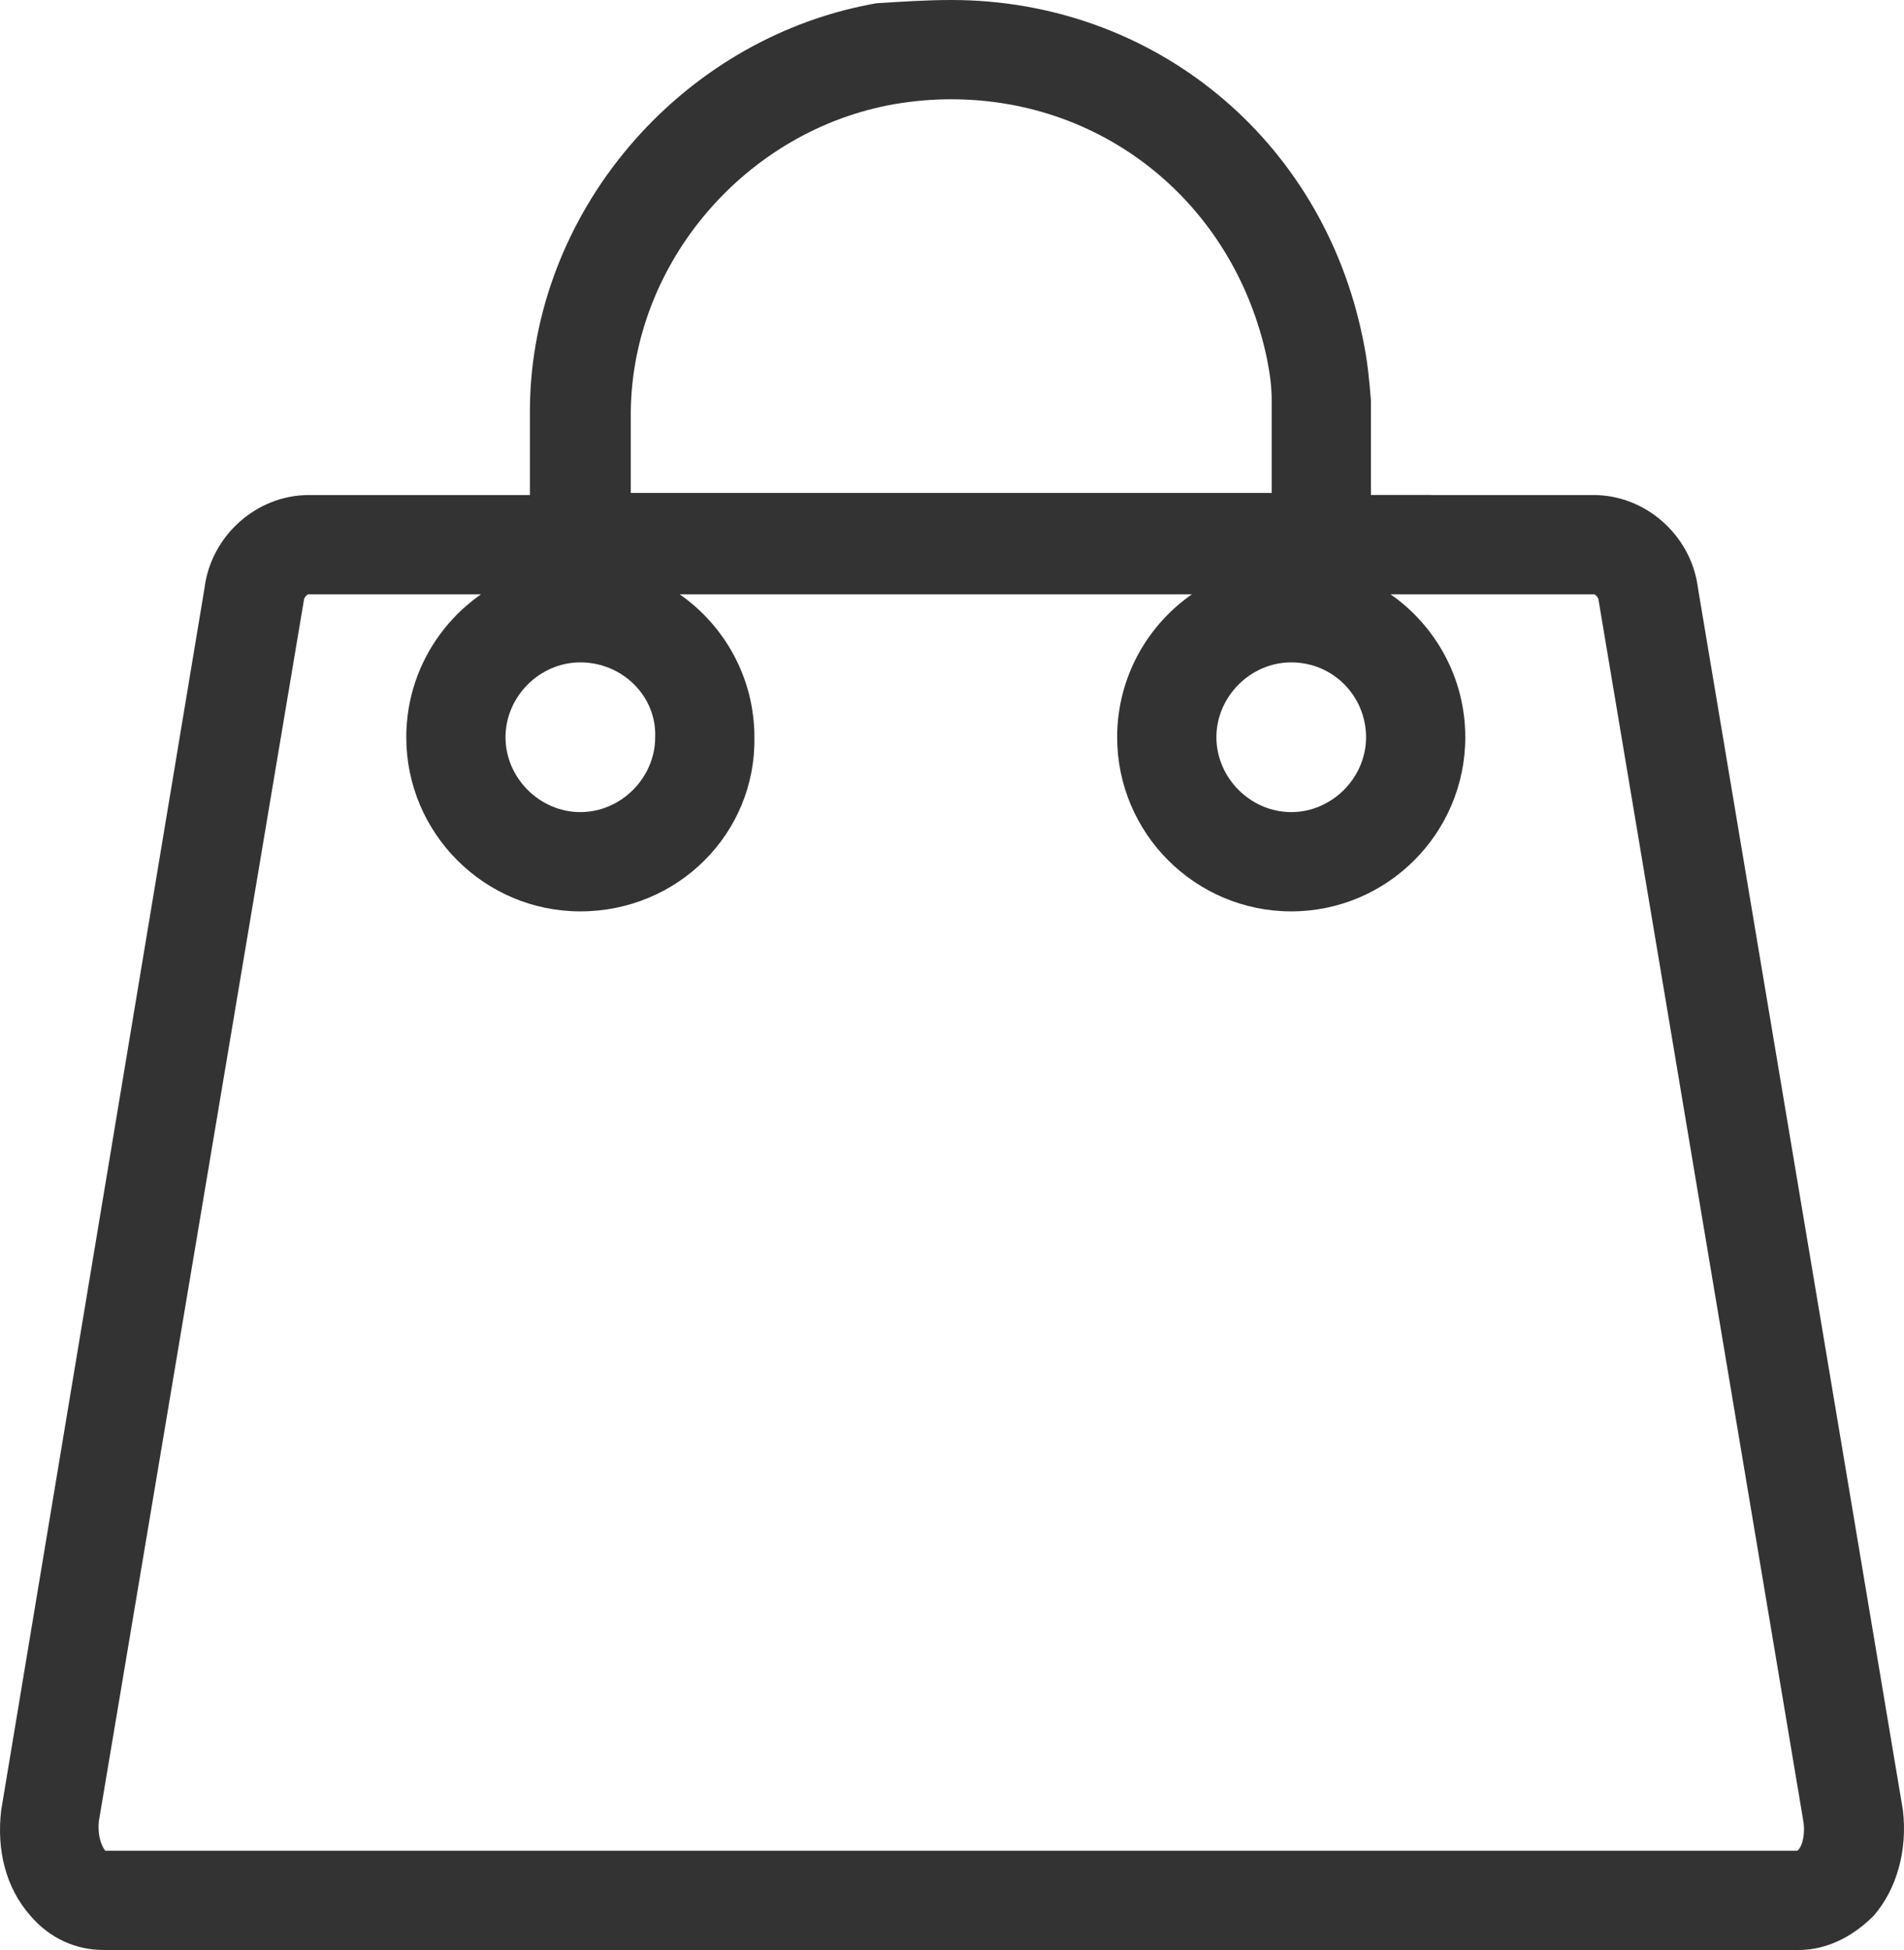 <?xml version="1.0" encoding="UTF-8"?>
<svg width="875px" height="896px" viewBox="0 0 875 896" version="1.1" xmlns="http://www.w3.org/2000/svg" xmlns:xlink="http://www.w3.org/1999/xlink">
    <title>0129购物袋</title>
    <g id="0129购物袋" stroke="none" stroke-width="1" fill="none" fill-rule="evenodd">
        <path d="M437.15,0 C529.851,0 607.6,63.563 626.289,155.542 C628.532,166.011 629.28,174.984 630.027,183.958 L630.027,183.958 L630.027,227.47 L243.525,227.47 L243.526,245.277 C243.526,247.52 244.273,249.016 244.273,251.259 L246.516,272.198 L630.027,272.198 L630.027,227.47 L732.446,227.47 C756.13,227.47 776.883,245.793 780.197,269.378 L780.292,270.095 L874.488,831.69 C876.73,850.384 871.497,868.332 861.031,880.296 C851.312,890.018 839.351,896 826.642,896 L826.642,896 L47.659,896 C34.95,896 22.988,890.765 14.017,880.296 C2.803,867.584 -1.682,850.384 0.561,831.69 L0.561,831.69 L94.009,270.095 C96.999,246.165 117.932,227.47 141.854,227.47 L141.854,227.47 L243.525,227.47 L243.526,187.697 C244.266,98.118 311.682,18.801 400.076,1.986 L402.761,1.496 C414.723,0.748 425.937,0 437.15,0 Z M732.446,273.086 L141.854,273.086 C141.107,273.086 139.611,274.582 139.611,276.077 L139.611,276.077 L45.416,836.924 C44.668,845.15 47.659,849.637 48.406,850.384 L48.406,850.384 L825.895,850.384 C827.39,849.637 829.632,845.15 828.885,837.672 L828.885,837.672 L734.689,276.077 C734.689,274.582 733.194,273.086 732.446,273.086 L732.446,273.086 Z M437.15,45.616 C428.179,45.616 419.956,46.363 410.985,47.859 C342.955,59.824 290.624,120.395 289.876,189.192 L289.876,189.192 L289.876,226.582 L584.425,226.582 L584.425,183.958 C584.425,177.975 583.677,171.993 582.182,164.515 C567.23,94.222 508.171,45.616 437.15,45.616 Z M584.144,226.5 L630.027,226.516 L630.027,227.441 L657.719,227.441 L657.574,272.726 L638.534,272.725 C659.565,287.156 673.387,311.37 673.387,338.752 C673.387,382.872 637.503,418.766 593.396,418.766 C549.288,418.766 513.404,382.872 513.404,338.752 C513.404,311.37 527.226,287.156 548.257,272.725 L311.84,272.725 C332.871,287.156 346.693,311.37 346.693,338.752 C347.44,382.872 311.556,418.766 266.701,418.766 C222.593,418.766 186.709,382.872 186.709,338.752 C186.709,303.238 209.96,273.054 242.034,262.629 L242.147,227.471 L243.527,227.471 L243.527,226.5 L584.144,226.5 Z M266.701,304.353 C248.011,304.353 232.312,320.057 232.312,338.752 C232.312,357.446 248.011,373.15 266.701,373.15 C285.391,373.15 301.09,357.446 301.09,338.752 C301.837,320.057 286.138,304.353 266.701,304.353 Z M593.396,304.353 C574.706,304.353 559.007,320.057 559.007,338.752 C559.007,357.446 574.706,373.15 593.396,373.15 C612.085,373.15 627.784,357.446 627.784,338.752 C627.784,320.057 612.833,304.353 593.396,304.353 Z" id="Combined-Shape" fill="#333333" fill-rule="nonzero"></path>
    </g>
</svg>